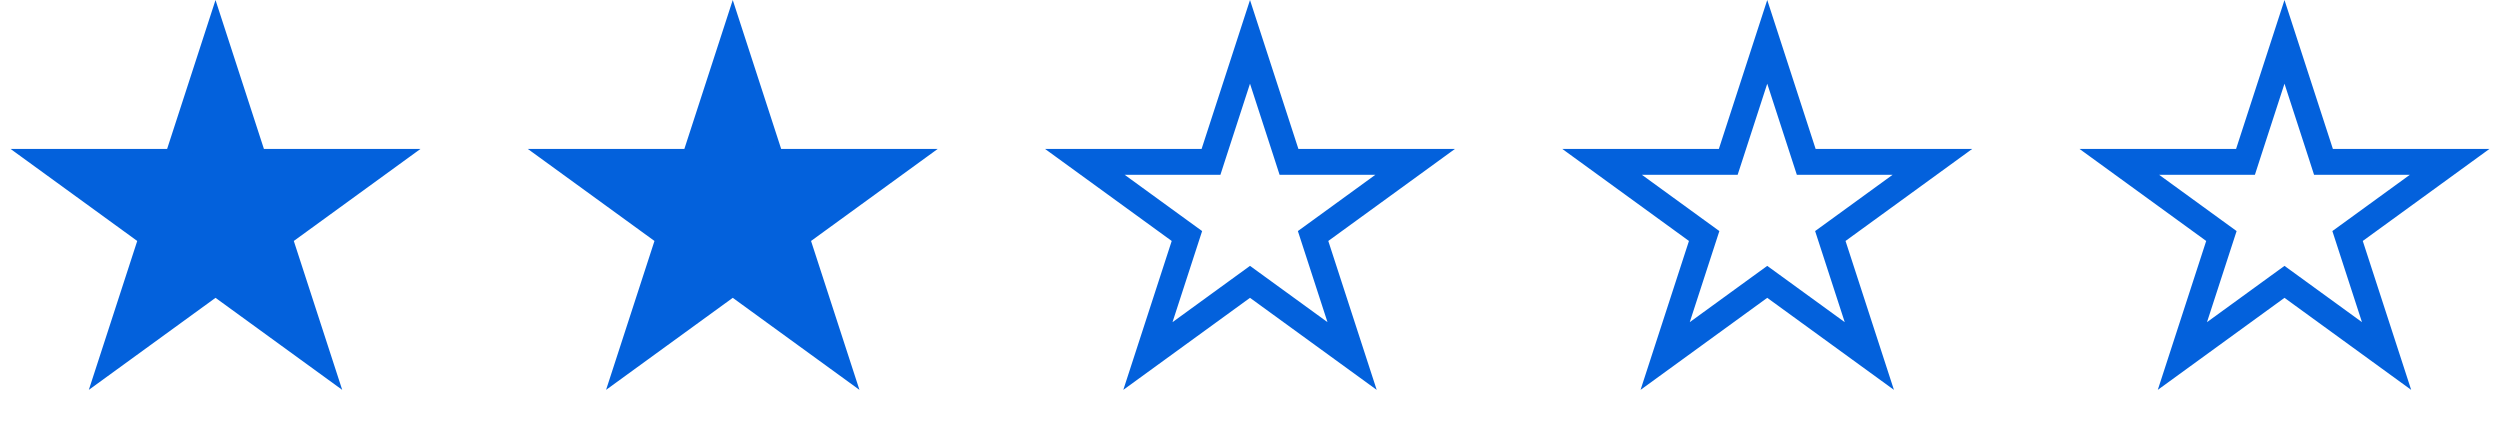 <svg width="116" height="20" viewBox="0 0 116 20" fill="none" xmlns="http://www.w3.org/2000/svg">
<path d="M34 1.942L35.675 7.095L35.809 7.51H36.245H41.664L37.28 10.695L36.927 10.951L37.062 11.366L38.737 16.519L34.353 13.334L34 13.078L33.647 13.334L29.263 16.519L30.938 11.366L31.073 10.951L30.72 10.695L26.336 7.51H31.755H32.191L32.325 7.095L34 1.942Z" fill="#0361DC" stroke="#0361DC" stroke-width="1.2"/>
<path d="M10 1.942L11.675 7.095L11.809 7.51H12.245H17.664L13.28 10.695L12.927 10.951L13.062 11.366L14.737 16.519L10.353 13.334L10 13.078L9.647 13.334L5.263 16.519L6.938 11.366L7.073 10.951L6.72 10.695L2.336 7.51H7.755H8.191L8.325 7.095L10 1.942Z" fill="#0361DC" stroke="#0361DC" stroke-width="1.2"/>
<path d="M58 1.942L59.675 7.095L59.809 7.51H60.245H65.664L61.28 10.695L60.927 10.951L61.062 11.366L62.737 16.519L58.353 13.334L58 13.078L57.647 13.334L53.263 16.519L54.938 11.366L55.073 10.951L54.72 10.695L50.336 7.51H55.755H56.191L56.325 7.095L58 1.942Z" stroke="#0361DC" stroke-width="1.2"/>
<path d="M82 1.942L83.674 7.095L83.809 7.51H84.245H89.664L85.28 10.695L84.927 10.951L85.062 11.366L86.737 16.519L82.353 13.334L82 13.078L81.647 13.334L77.263 16.519L78.938 11.366L79.073 10.951L78.72 10.695L74.336 7.51H79.755H80.191L80.326 7.095L82 1.942Z" stroke="#0361DC" stroke-width="1.2"/>
<path d="M106 1.942L107.675 7.095L107.809 7.51H108.245H113.664L109.28 10.695L108.927 10.951L109.062 11.366L110.737 16.519L106.353 13.334L106 13.078L105.647 13.334L101.263 16.519L102.938 11.366L103.073 10.951L102.72 10.695L98.336 7.51H103.755H104.191L104.325 7.095L106 1.942Z" stroke="#0361DC" stroke-width="1.2"/>
</svg>

